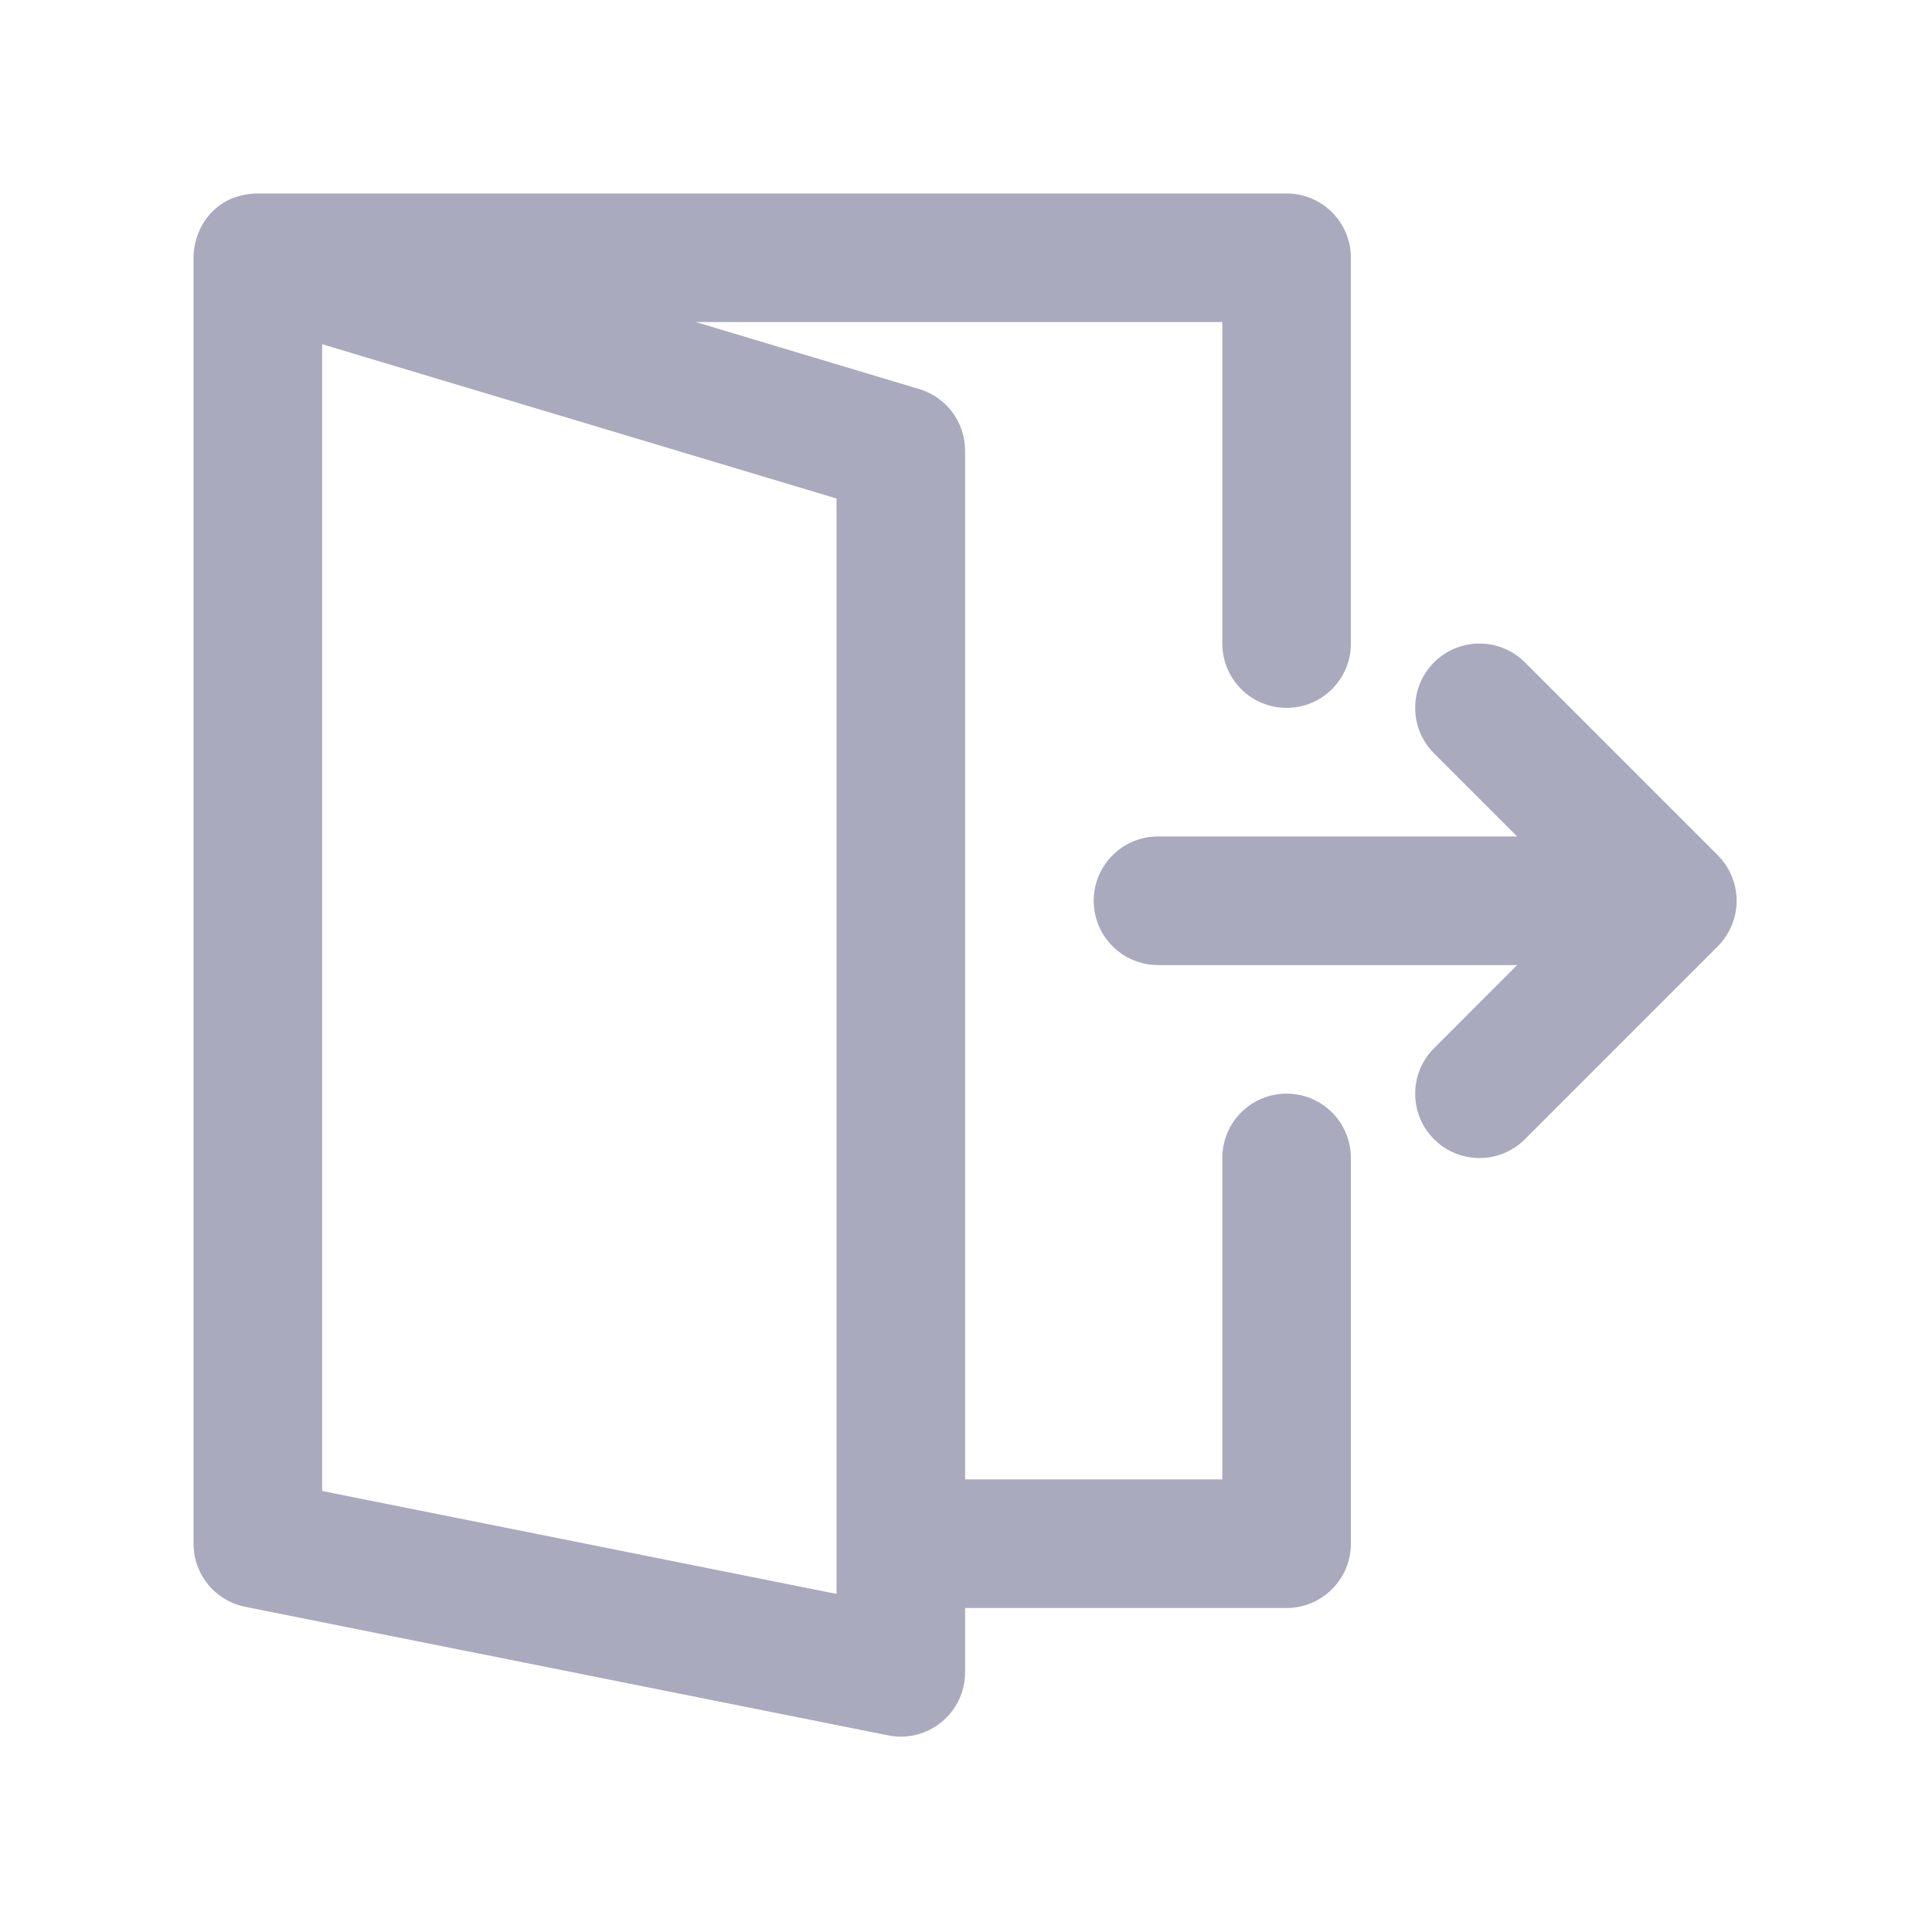 <?xml version="1.0" encoding="UTF-8" standalone="no"?>
<svg
   xmlns:dc="http://purl.org/dc/elements/1.1/"
   xmlns:cc="http://creativecommons.org/ns#"
   xmlns:rdf="http://www.w3.org/1999/02/22-rdf-syntax-ns#"
   xmlns:svg="http://www.w3.org/2000/svg"
   xmlns="http://www.w3.org/2000/svg"
   xmlns:sodipodi="http://sodipodi.sourceforge.net/DTD/sodipodi-0.dtd"
   xmlns:inkscape="http://www.inkscape.org/namespaces/inkscape"
   xml:space="preserve"
   viewBox="0 0 100 100"
   height="32"
   width="32"
   version="1.1"
   y="0px"
   x="0px"
   id="svg14"
   sodipodi:docname="logout.svg"
   inkscape:version="0.92.4 5da689c313, 2019-01-14"><defs
   id="defs18" /><sodipodi:namedview
   pagecolor="#ffffff"
   bordercolor="#666666"
   borderopacity="1"
   objecttolerance="10"
   gridtolerance="10"
   guidetolerance="10"
   inkscape:pageopacity="0"
   inkscape:pageshadow="2"
   inkscape:window-width="1920"
   inkscape:window-height="1013"
   id="namedview16"
   showgrid="false"
   width="32"
   units="px"
   inkscape:zoom="16"
   inkscape:cx="30.887978"
   inkscape:cy="12.163217"
   inkscape:window-x="0"
   inkscape:window-y="0"
   inkscape:window-maximized="1"
   inkscape:current-layer="svg14" />
<g
   transform="matrix(0.156,0,0,0.156,10.171,10.169)"
   id="g12"
   style="fill:#aaaabe">
<g
   id="g10"
   style="fill:#aaaabe">
<g
   id="g8"
   style="fill:#aaaabe">
<path
   d="m 506.18,247.2 c 0.203,-0.247 0.379,-0.507 0.568,-0.76 0.227,-0.304 0.463,-0.601 0.674,-0.917 0.203,-0.303 0.379,-0.618 0.565,-0.93 0.171,-0.286 0.35,-0.565 0.508,-0.86 0.17,-0.318 0.314,-0.645 0.467,-0.969 0.145,-0.307 0.298,-0.609 0.428,-0.923 0.13,-0.315 0.235,-0.636 0.35,-0.956 0.121,-0.337 0.25,-0.67 0.355,-1.015 0.097,-0.32 0.168,-0.645 0.249,-0.968 0.089,-0.351 0.187,-0.698 0.258,-1.056 0.074,-0.375 0.118,-0.753 0.172,-1.13 0.044,-0.311 0.104,-0.618 0.135,-0.933 0.138,-1.4 0.138,-2.811 0,-4.211 -0.031,-0.315 -0.09,-0.621 -0.135,-0.932 -0.054,-0.378 -0.098,-0.756 -0.173,-1.13 -0.071,-0.358 -0.169,-0.704 -0.258,-1.055 -0.081,-0.324 -0.152,-0.649 -0.249,-0.969 -0.104,-0.344 -0.233,-0.677 -0.354,-1.013 -0.115,-0.32 -0.22,-0.642 -0.35,-0.957 -0.13,-0.314 -0.283,-0.616 -0.428,-0.922 -0.153,-0.325 -0.297,-0.652 -0.467,-0.97 -0.157,-0.294 -0.337,-0.573 -0.507,-0.859 -0.186,-0.312 -0.362,-0.627 -0.565,-0.931 -0.211,-0.315 -0.446,-0.612 -0.673,-0.915 -0.19,-0.254 -0.367,-0.515 -0.57,-0.762 -0.443,-0.539 -0.909,-1.058 -1.402,-1.551 -0.004,-0.004 -0.007,-0.008 -0.011,-0.012 l -64,-64 c -8.331,-8.331 -21.839,-8.331 -30.17,0 -8.331,8.331 -8.331,21.839 0,30.17 l 27.582,27.582 h -119.16 c -11.782,0 -21.333,9.551 -21.333,21.333 0,11.782 9.551,21.333 21.333,21.333 h 119.16 l -27.582,27.61 c -8.331,8.331 -8.331,21.839 0,30.17 8.331,8.331 21.839,8.331 30.17,0 l 64,-64 c 0.004,-0.004 0.007,-0.008 0.011,-0.012 0.494,-0.494 0.96,-1.012 1.403,-1.552 z"
   id="path4"
   inkscape:connector-curvature="0" />
<path
   d="m 361.69,297.67 c -11.782,0 -21.333,9.551 -21.333,21.333 v 106.67 h -85.34 V 84.343 c 0,-9.421 -6.18,-17.727 -15.203,-20.434 l -74.11,-22.233 h 174.65 v 106.67 c 0,11.782 9.551,21.333 21.333,21.333 11.782,0 21.333,-9.551 21.333,-21.333 v -128 c 0,-11.782 -9.551,-21.333 -21.333,-21.333 H 20.347 20.341 C 19.71,-0.988 19.085,-0.958 18.465,-0.904 8.679,-0.166 2.3,6.271 -0.018,13.956 c -0.149,0.478 -0.279,0.966 -0.395,1.46 -0.012,0.053 -0.022,0.107 -0.034,0.161 -0.115,0.508 -0.211,1.024 -0.29,1.547 -0.011,0.074 -0.023,0.147 -0.034,0.221 -0.067,0.477 -0.12,0.96 -0.155,1.449 -0.062,0.788 -0.081,1.578 -0.061,2.368 v 425.86 c 0,10.169 7.178,18.925 17.15,20.919 l 213.33,42.66 c 13.201,2.64 25.517,-7.457 25.517,-20.919 V 468.34 h 106.67 c 11.782,0 21.333,-9.551 21.333,-21.333 v -128 c 0,-11.783 -9.551,-21.334 -21.333,-21.334 z M 212.35,463.66 41.69,429.52 V 49.02 l 170.67,51.2 v 363.44 z"
   id="path6"
   inkscape:connector-curvature="0" />
</g>
</g>
</g>
</svg>